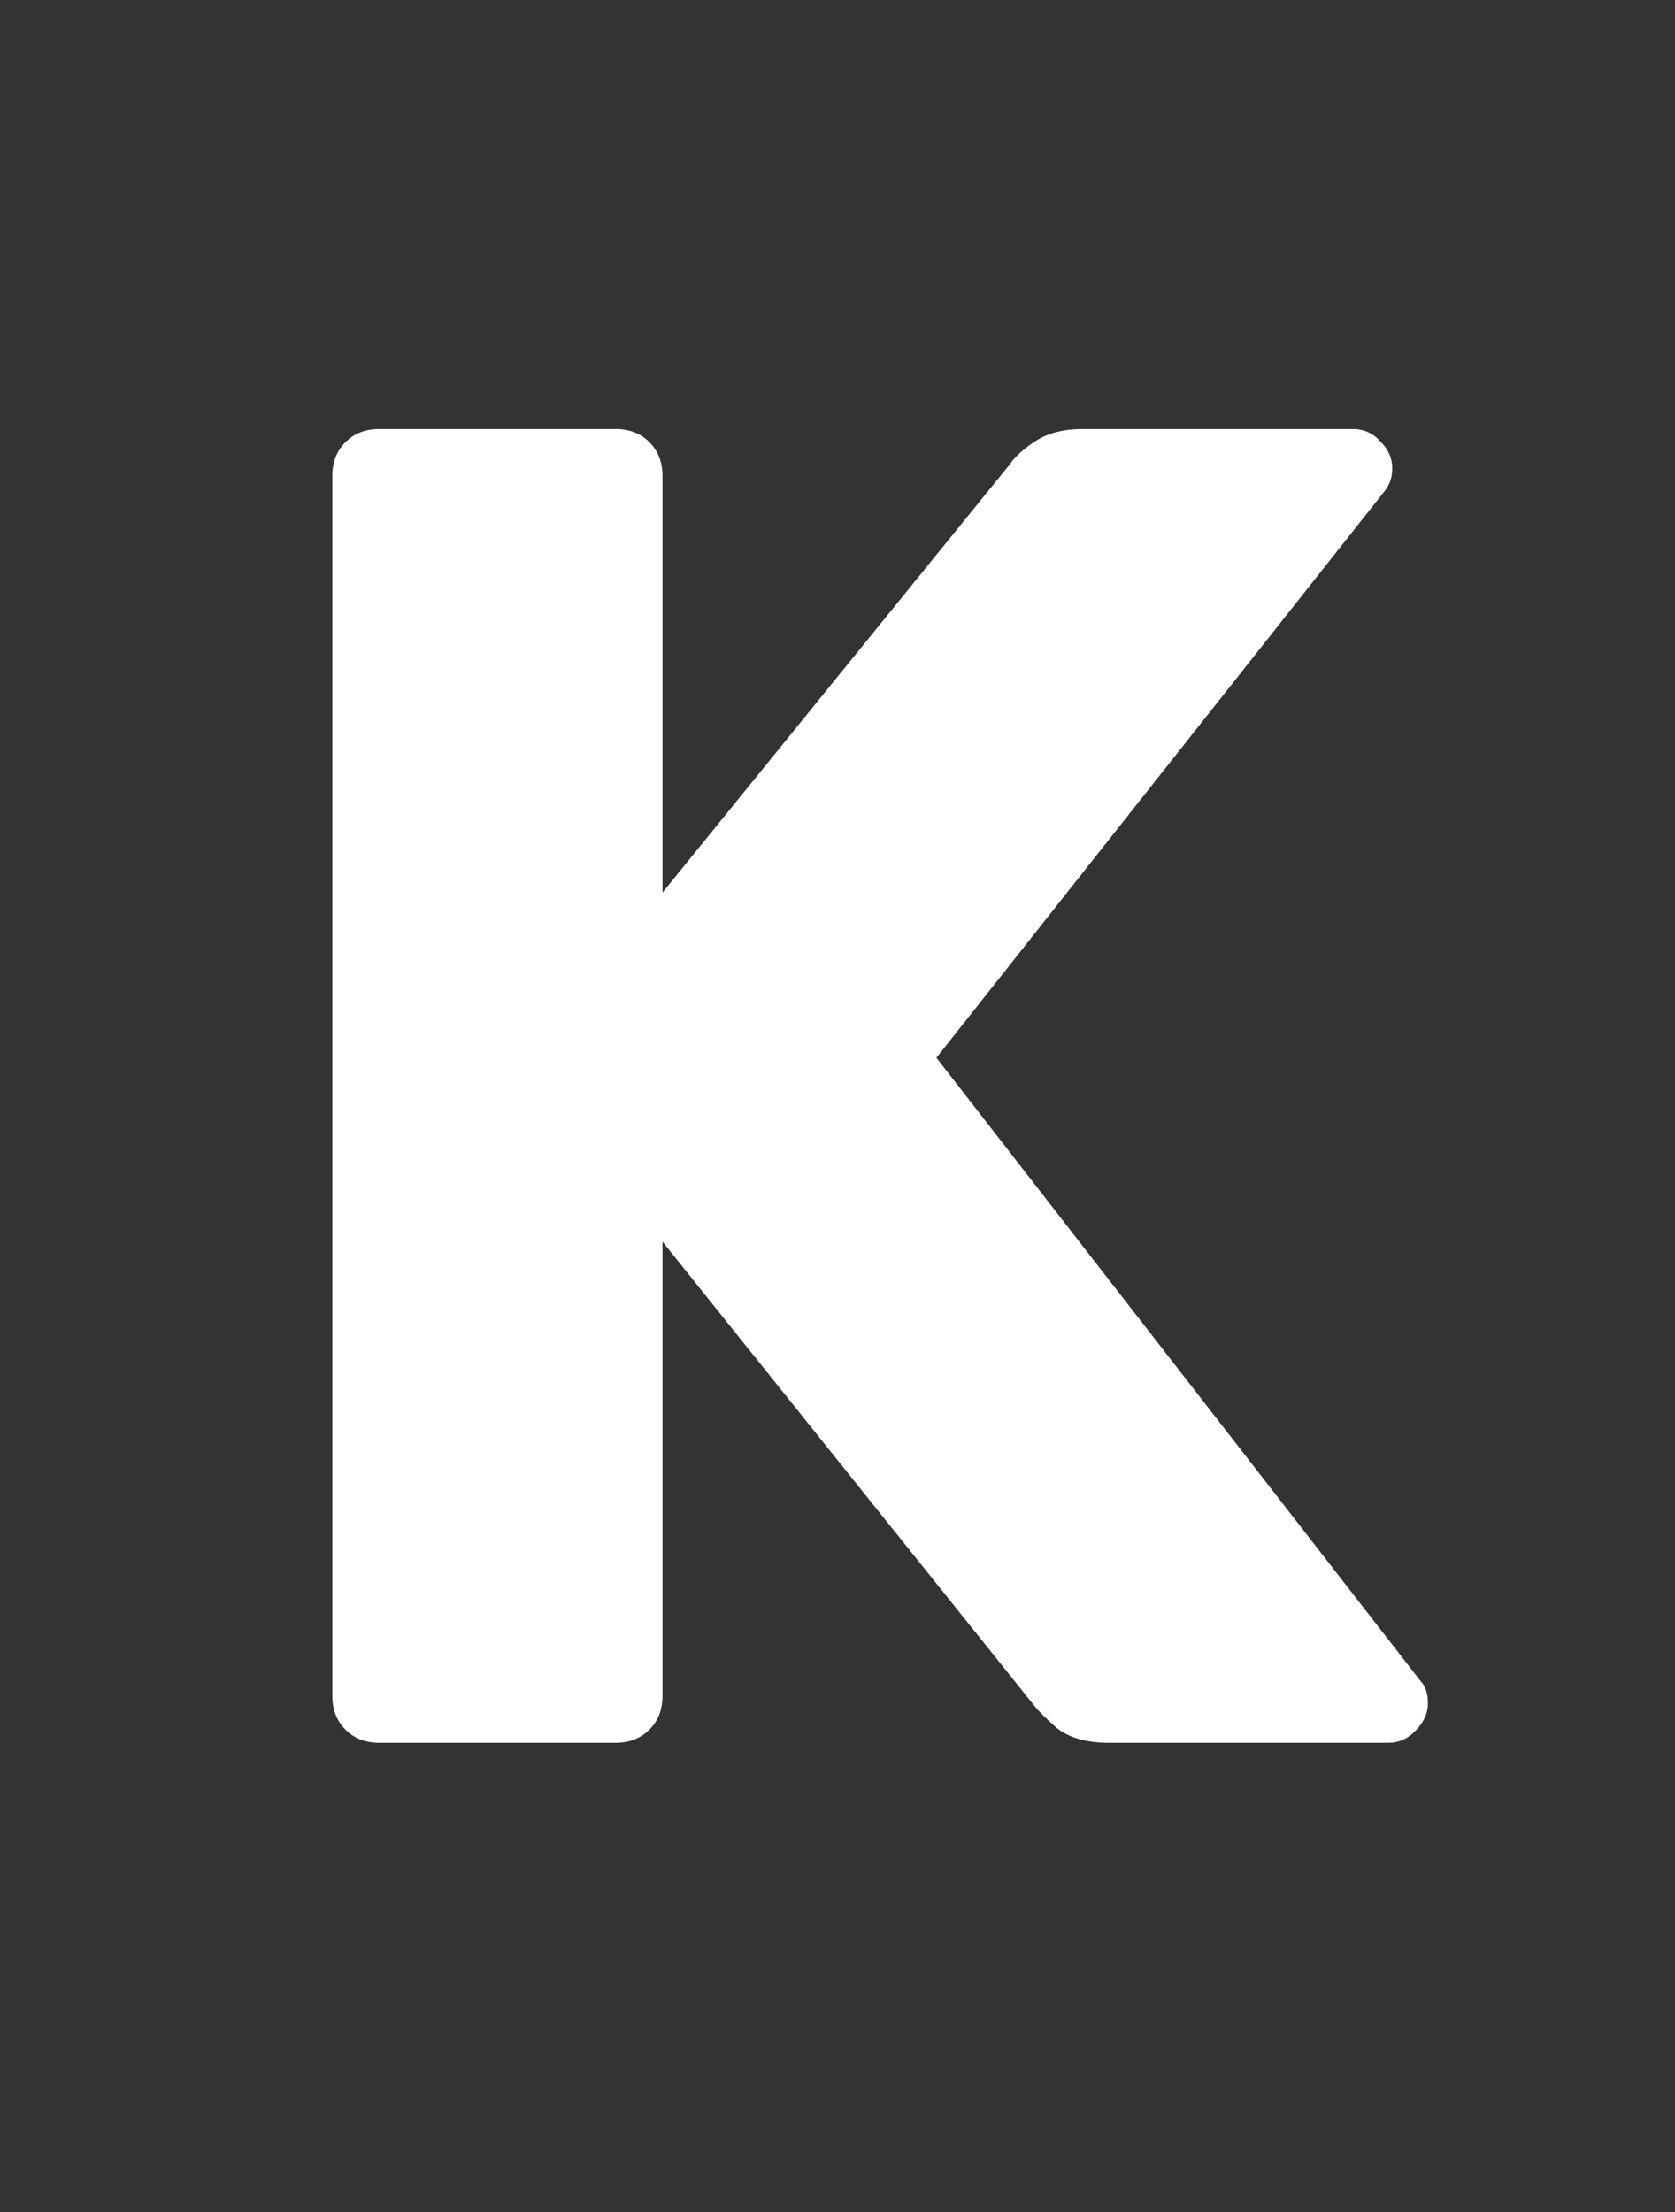 <svg width="50" height="66" viewBox="0 0 50 66" fill="none" xmlns="http://www.w3.org/2000/svg">
<rect x="0" y="0" width="50" height="66" fill="#333333" stroke="none"/>
<path d="M11.32 52C10.909 52 10.573 51.869 10.312 51.608C10.051 51.347 9.92 51.011 9.92 50.6V14.2C9.92 13.789 10.051 13.453 10.312 13.192C10.573 12.931 10.909 12.8 11.32 12.8H18.376C18.787 12.8 19.123 12.931 19.384 13.192C19.645 13.453 19.776 13.789 19.776 14.2V26.632L30.136 13.864C30.285 13.64 30.528 13.416 30.864 13.192C31.237 12.931 31.723 12.8 32.32 12.8H40.384C40.72 12.8 41 12.931 41.224 13.192C41.448 13.416 41.56 13.677 41.56 13.976C41.56 14.237 41.485 14.461 41.336 14.648L27.952 31.56L42.4 50.152C42.549 50.301 42.624 50.525 42.624 50.824C42.624 51.123 42.493 51.403 42.232 51.664C42.008 51.888 41.747 52 41.448 52H33.104C32.432 52 31.909 51.851 31.536 51.552C31.2 51.253 30.976 51.029 30.864 50.88L19.776 37.048V50.6C19.776 51.011 19.645 51.347 19.384 51.608C19.123 51.869 18.787 52 18.376 52H11.32Z" fill="white"/>
</svg>
